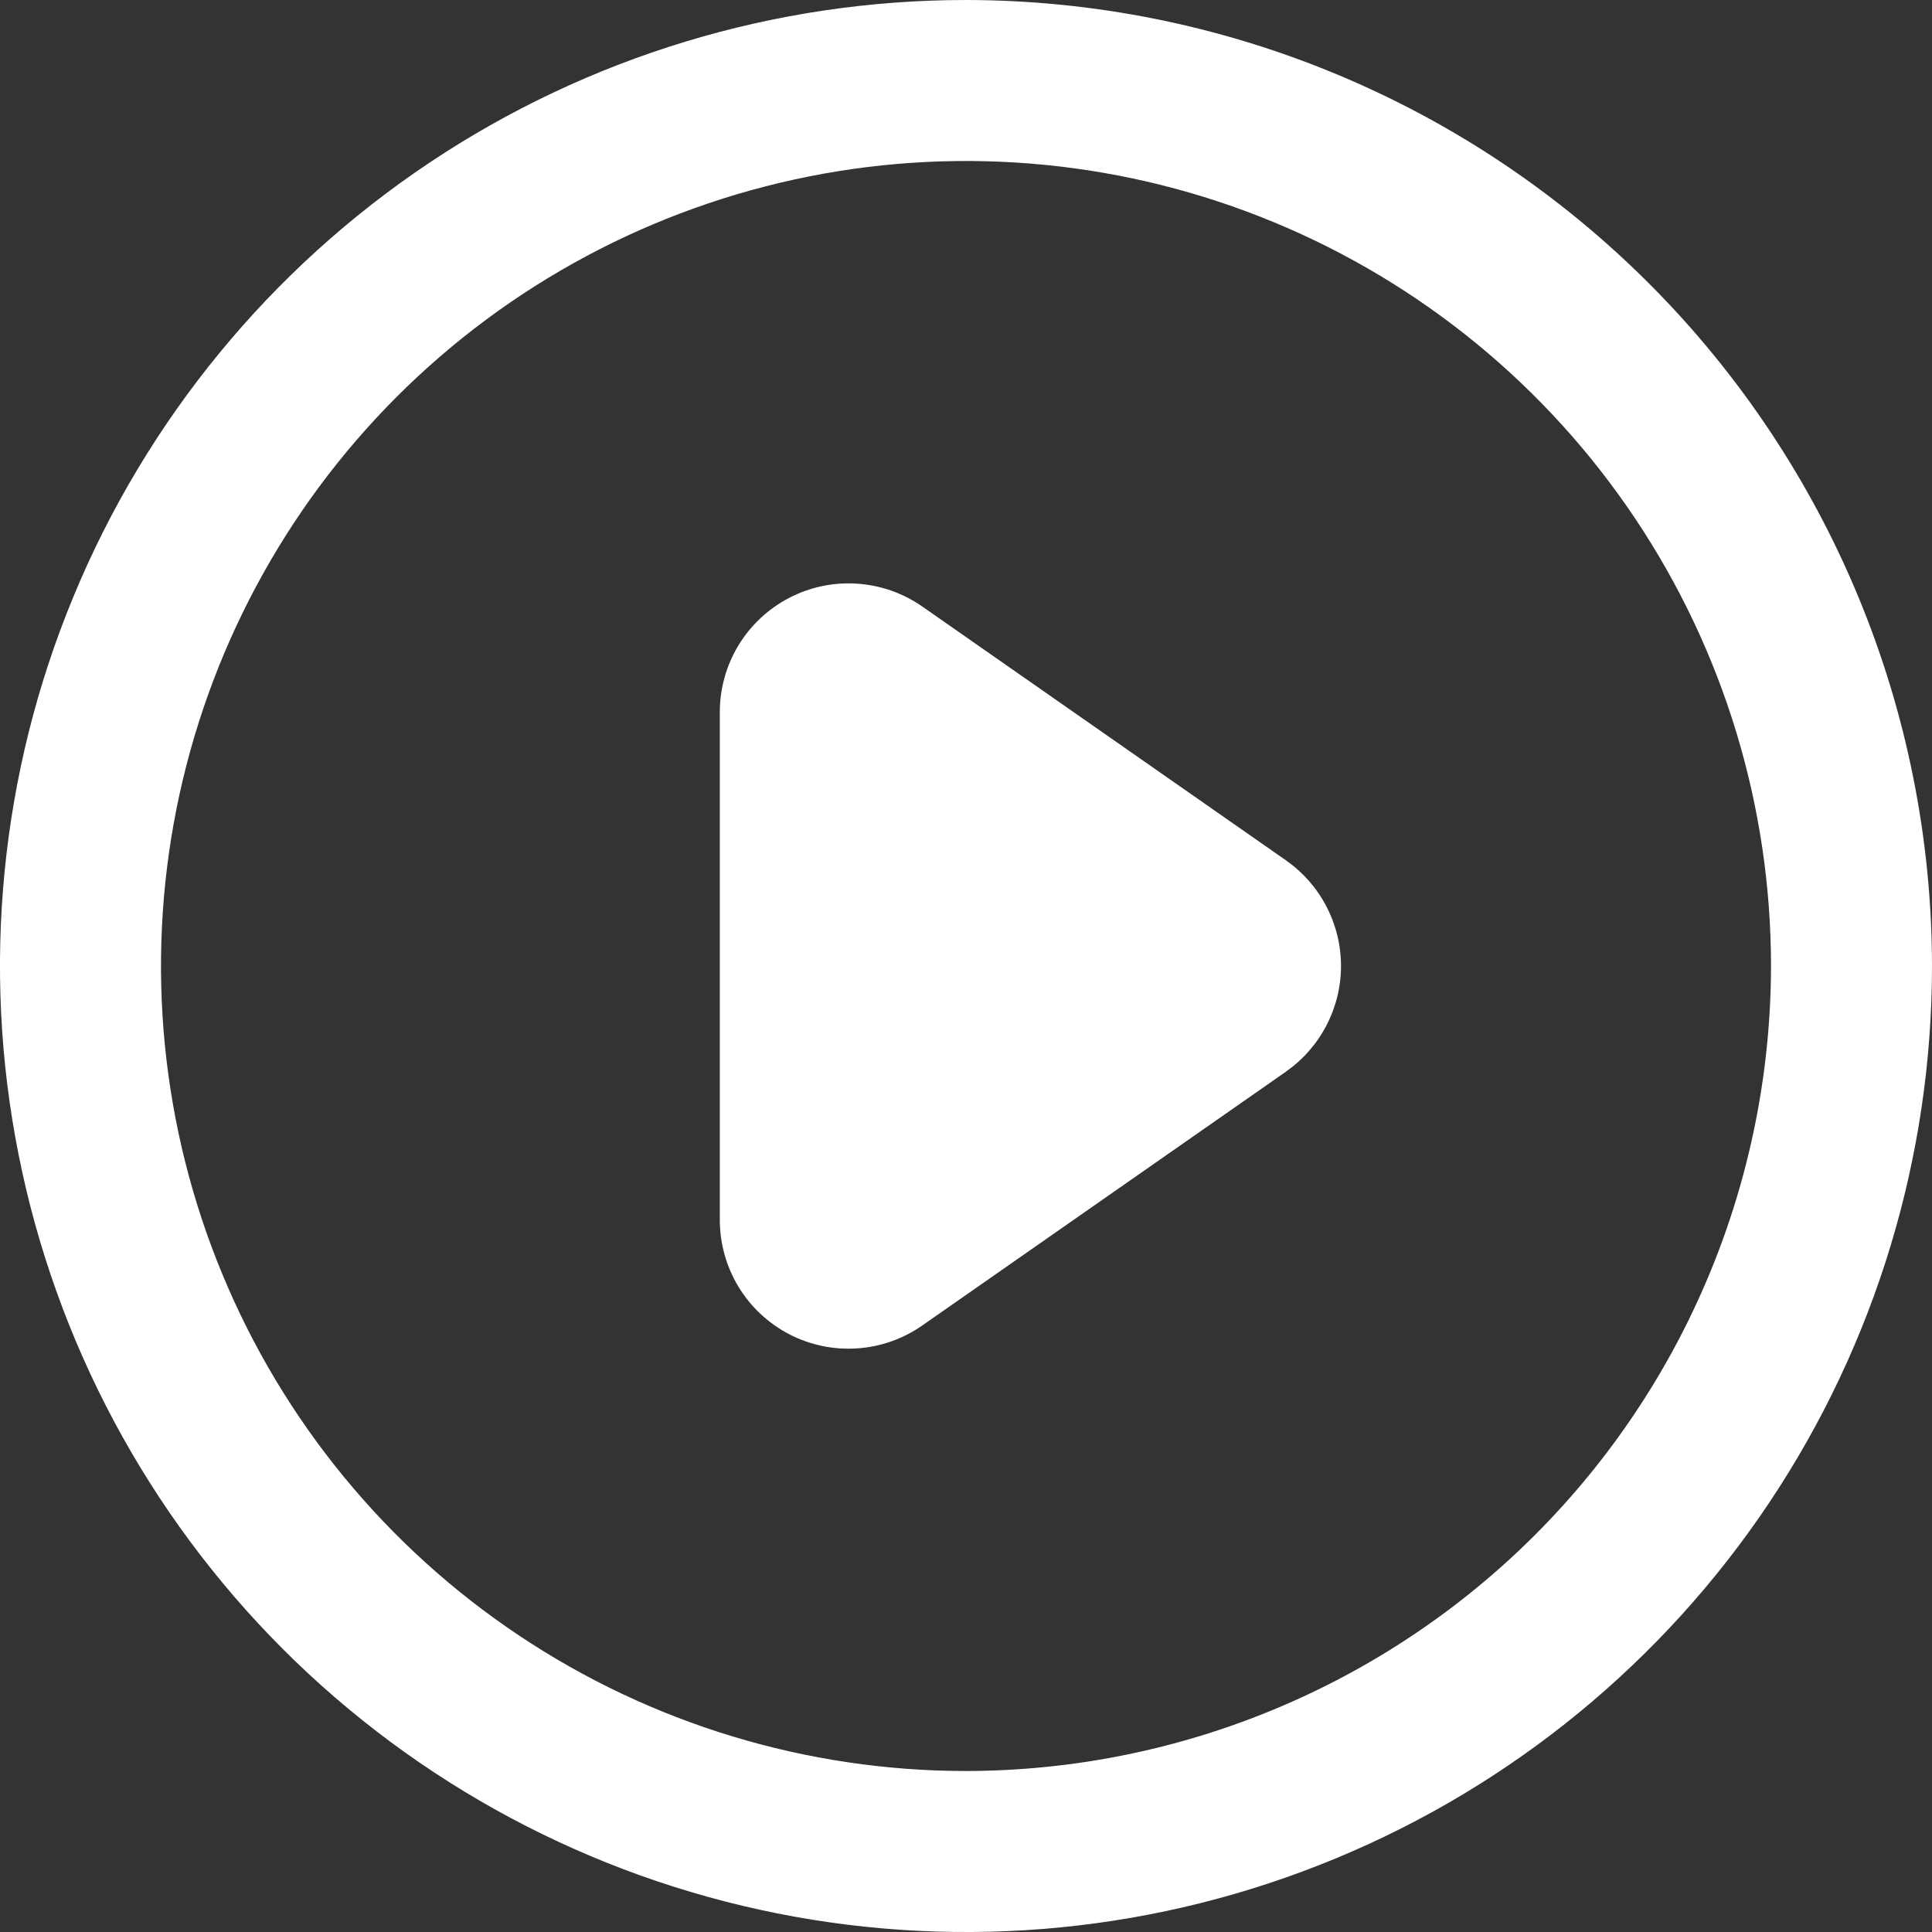 <svg width="30" height="30" viewBox="0 0 30 30" fill="none" xmlns="http://www.w3.org/2000/svg">
<rect x="0" y="0" width="30" height="30" fill="#333333" stroke="none"/>
<path d="M15 0C12.033 0 9.133 0.88 6.666 2.528C4.2 4.176 2.277 6.519 1.142 9.26C0.006 12.001 -0.291 15.017 0.288 17.926C0.867 20.836 2.296 23.509 4.393 25.607C6.491 27.704 9.164 29.133 12.074 29.712C14.983 30.291 17.999 29.994 20.74 28.858C23.481 27.723 25.824 25.8 27.472 23.334C29.12 20.867 30 17.967 30 15C29.996 11.023 28.414 7.21 25.602 4.398C22.79 1.586 18.977 0.004 15 0ZM15 27.5C12.528 27.5 10.111 26.767 8.055 25.393C6 24.02 4.398 22.068 3.452 19.784C2.505 17.5 2.258 14.986 2.74 12.561C3.223 10.137 4.413 7.909 6.161 6.161C7.909 4.413 10.137 3.223 12.561 2.74C14.986 2.258 17.5 2.505 19.784 3.452C22.068 4.398 24.02 6 25.393 8.055C26.767 10.111 27.5 12.528 27.5 15C27.496 18.314 26.178 21.491 23.835 23.835C21.491 26.178 18.314 27.496 15 27.5Z" fill="white"/>
<path d="M19.968 13.359L14.321 9.418C14.021 9.209 13.67 9.086 13.305 9.063C12.94 9.039 12.576 9.116 12.252 9.285C11.928 9.454 11.656 9.709 11.466 10.022C11.277 10.334 11.177 10.693 11.177 11.059V18.941C11.177 19.307 11.277 19.666 11.466 19.979C11.655 20.292 11.927 20.546 12.251 20.716C12.576 20.885 12.94 20.962 13.305 20.938C13.67 20.915 14.021 20.791 14.321 20.582L19.968 16.641V16.64C20.232 16.455 20.448 16.21 20.596 15.924C20.745 15.639 20.823 15.322 20.823 14.999C20.823 14.677 20.745 14.36 20.596 14.075C20.448 13.789 20.232 13.544 19.968 13.359V13.359Z" fill="white"/>
</svg>
